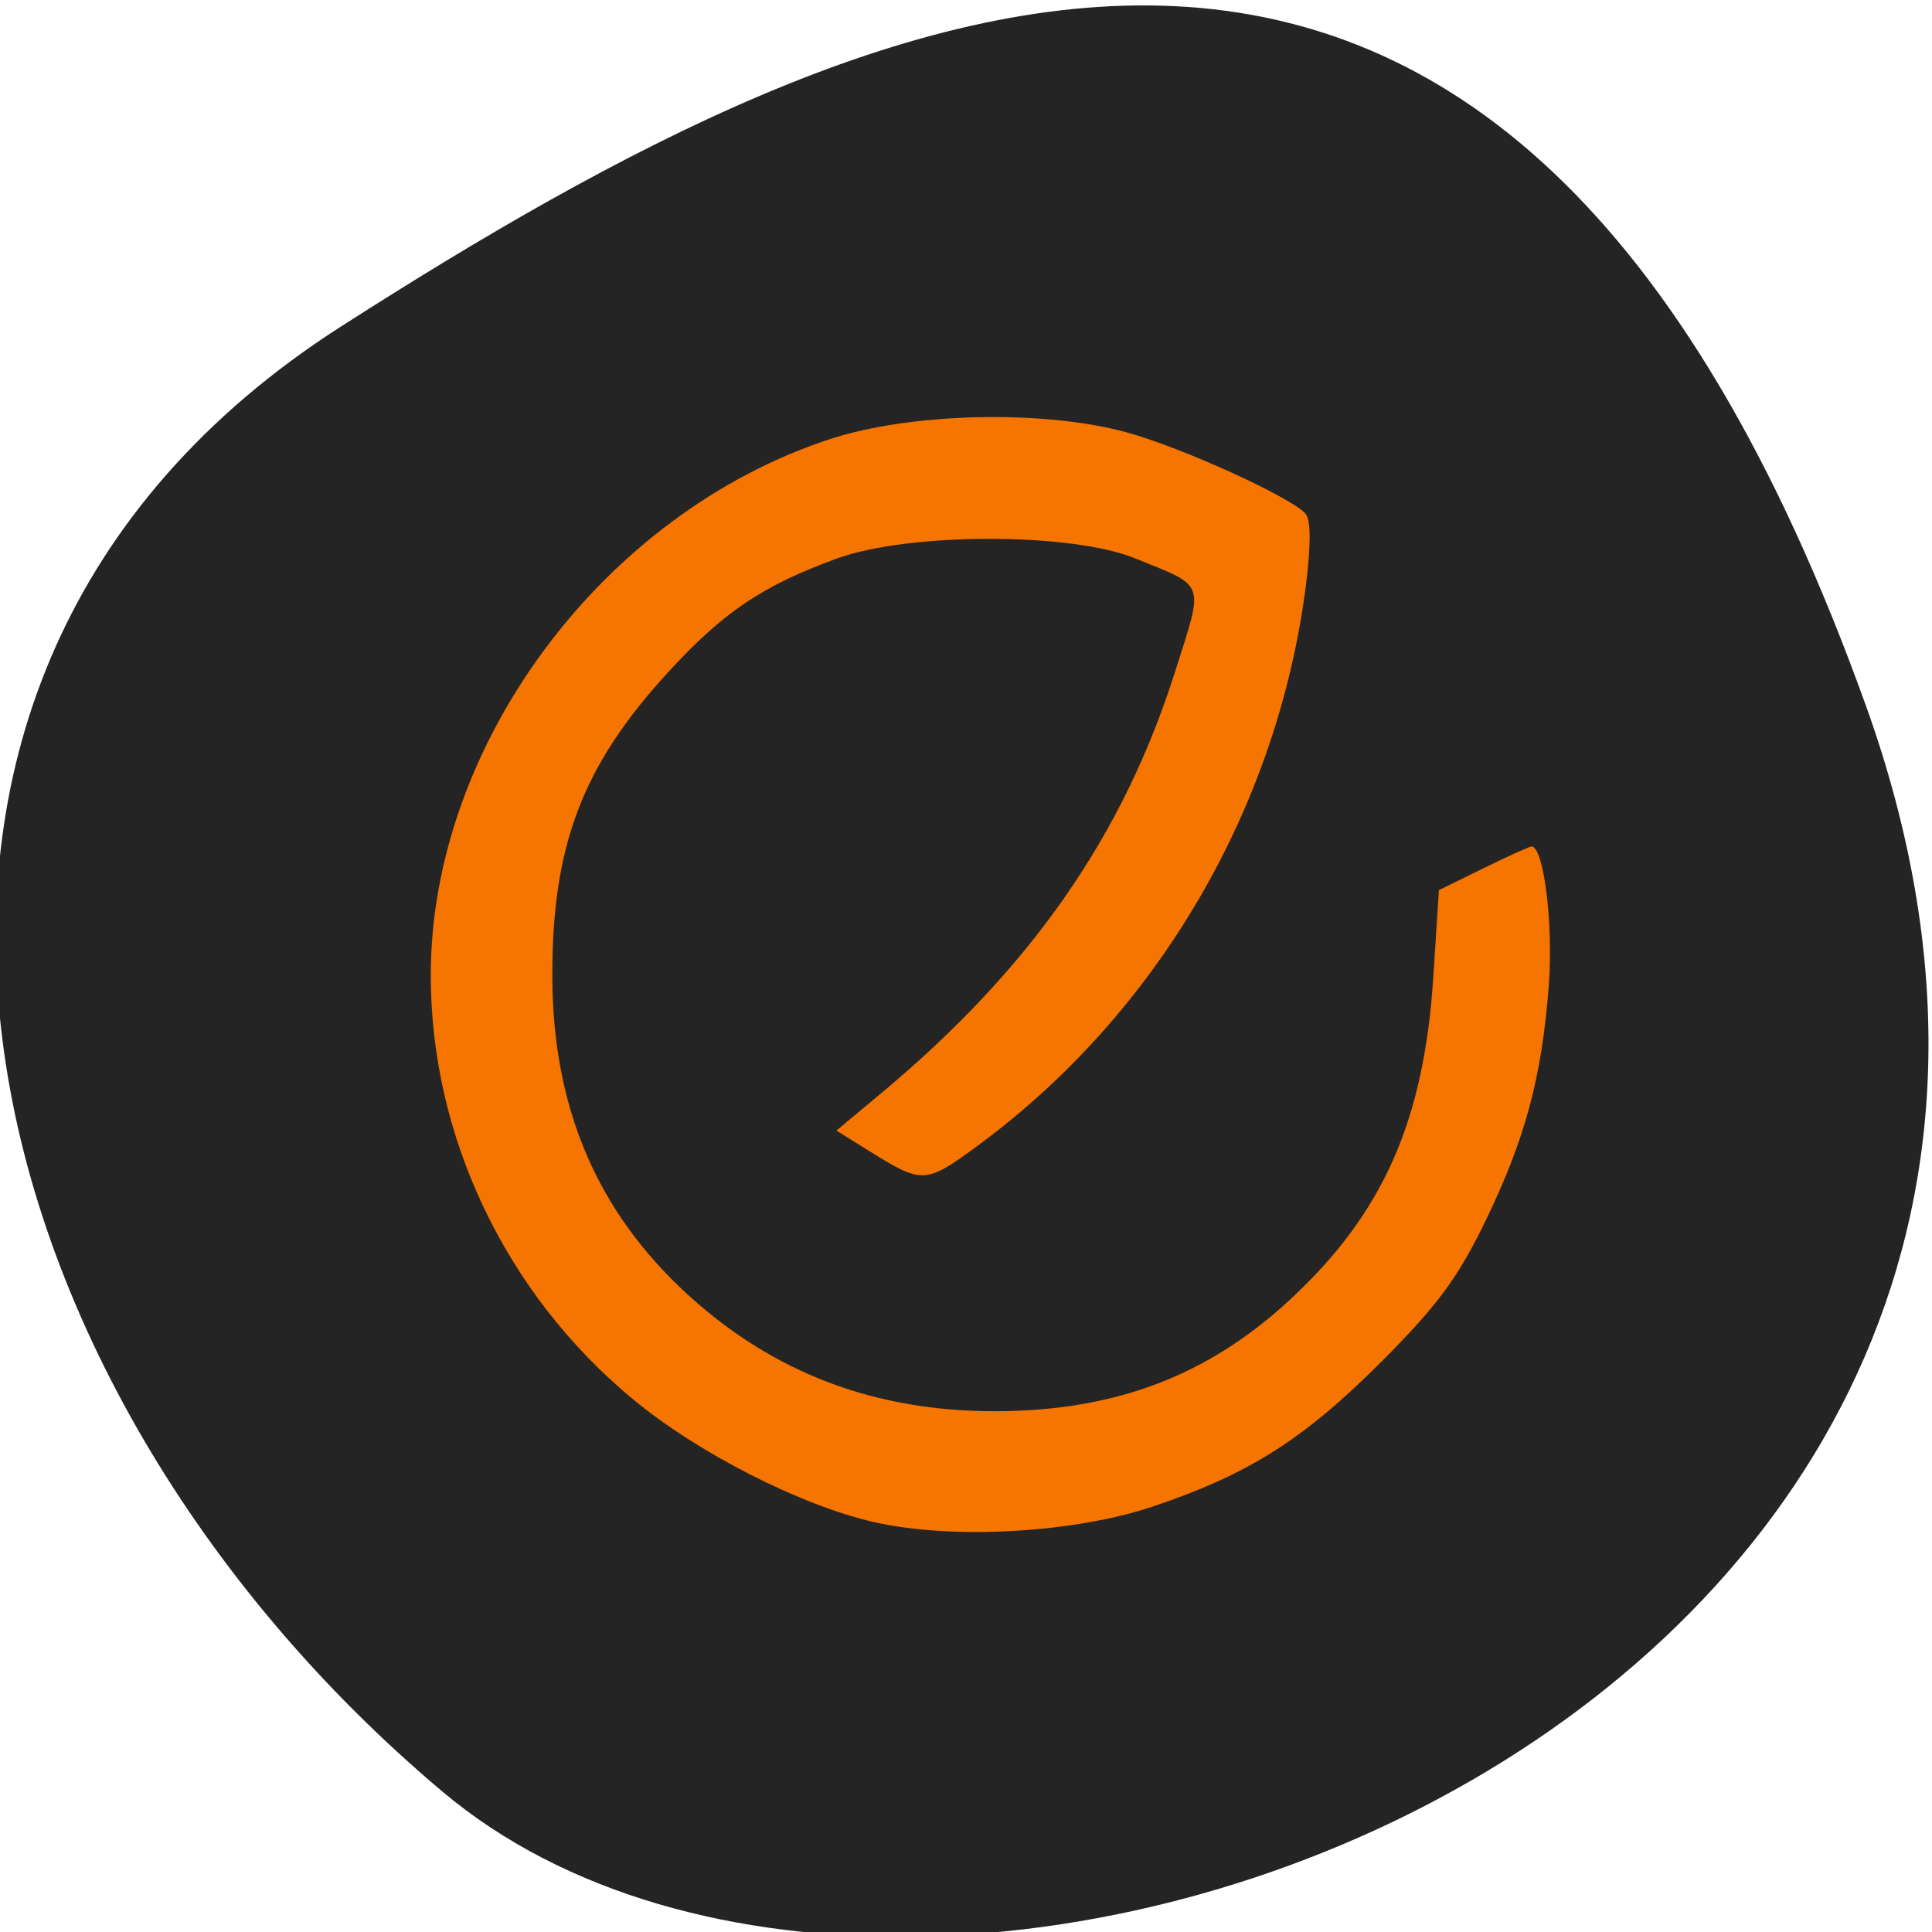 <svg xmlns="http://www.w3.org/2000/svg" viewBox="0 0 256 256"><defs><clipPath><path d="M 0,64 H64 V128 H0 z"/></clipPath></defs><g color="#000" fill="#242424"><path d="m -1360.14 1641.33 c 46.11 -98.28 -119.59 -146.07 -181.85 -106.06 -62.25 40.01 -83.52 108.58 -13.01 143.08 70.51 34.501 148.75 61.26 194.86 -37.03 z" transform="matrix(1.037 0 0 -1.357 1657.71 2320.79)"/></g><path d="m 314.33 55.25 c -9.739 -2.216 -23.35 -9.156 -31.97 -16.301 -16.917 -14.02 -26.832 -34.887 -26.77 -56.34 0.087 -30.487 22.866 -61.02 52.872 -70.86 10.711 -3.514 28.31 -3.921 39.31 -0.909 7.384 2.02 21.97 8.668 23.763 10.829 0.663 0.799 0.678 4.183 0.04 9.26 -3.717 29.599 -19.651 56.871 -43.474 74.41 -6.966 5.128 -7.343 5.146 -14.462 0.709 l -4.303 -2.682 l 5.93 -4.944 c 19.814 -16.52 32.05 -34.08 38.968 -55.924 c 3.823 -12.07 4.166 -11.11 -5.377 -14.972 -8.531 -3.448 -30.02 -3.415 -39.507 0.059 -9.868 3.614 -14.98 7.06 -22.32 15.06 -11.378 12.401 -15.393 22.991 -15.331 40.43 0.061 17.291 5.941 31.06 17.957 42.04 11.338 10.362 24.783 15.46 40.717 15.438 15.859 -0.022 28.14 -4.667 39.05 -14.766 12.337 -11.422 17.781 -23.677 19.01 -42.803 l 0.739 -11.48 l 5.898 -2.893 c 3.244 -1.591 6.113 -2.893 6.375 -2.893 1.619 0 2.904 10.29 2.293 18.367 -0.929 12.298 -3.151 20.513 -8.528 31.531 -3.602 7.381 -6.349 11.07 -13.767 18.484 -10.223 10.219 -17.476 14.807 -30.14 19.07 -10.491 3.53 -26.609 4.435 -36.977 2.076 z" fill="#f67400" transform="translate(-198.51 146.44)"/></svg>